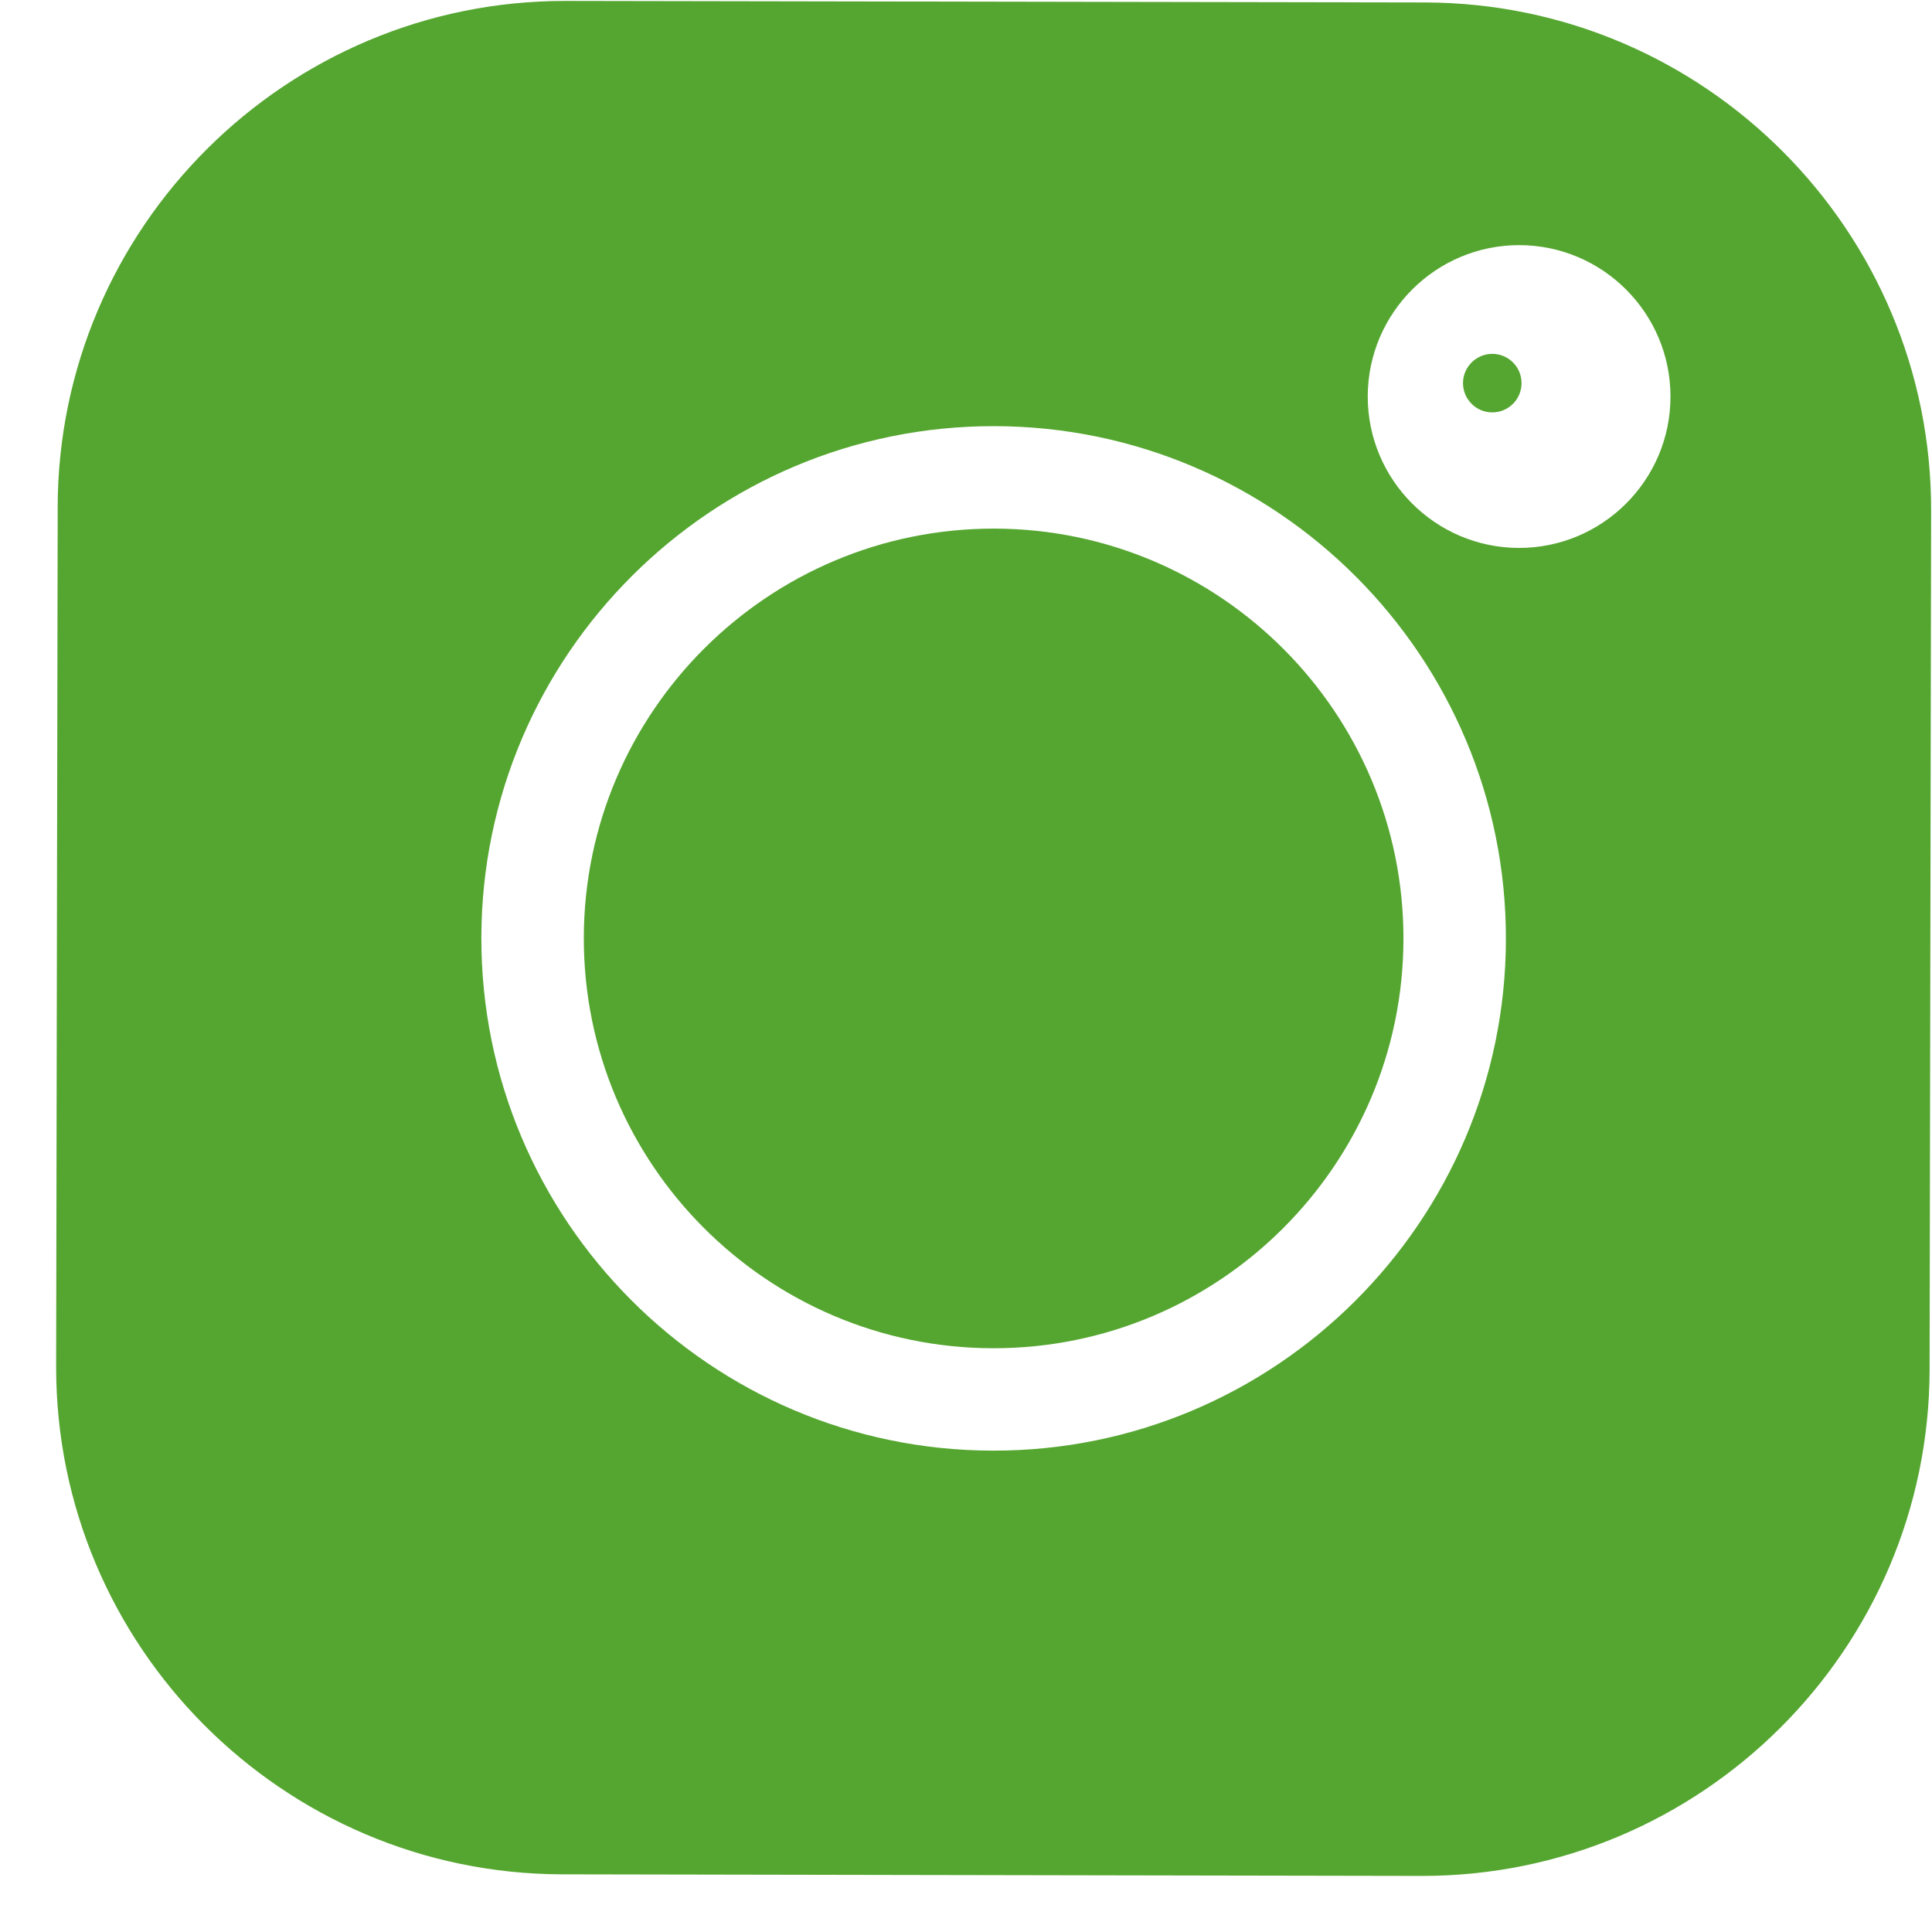 <svg width="33" height="33" viewBox="0 0 33 33" fill="none" xmlns="http://www.w3.org/2000/svg">
<g clip-path="url(#clip0_10_3296)">
<path d="M24.339 0.042L9.663 0.016C4.887 0.007 0.994 3.886 0.985 8.662L0.959 23.338C0.95 28.114 4.829 32.007 9.605 32.015L24.281 32.042C29.058 32.05 32.95 28.172 32.959 23.396L32.985 8.72C32.994 3.943 29.115 0.051 24.339 0.042V0.042ZM16.956 24.778C12.132 24.77 8.214 20.838 8.222 16.013C8.231 11.188 12.163 7.27 16.988 7.279C21.812 7.288 25.73 11.22 25.722 16.044C25.713 20.869 21.781 24.787 16.956 24.778ZM25.943 9.359C24.517 9.356 23.36 8.194 23.362 6.769C23.365 5.343 24.527 4.185 25.952 4.187C27.378 4.19 28.536 5.352 28.533 6.778C28.531 8.204 27.369 9.361 25.943 9.359Z" fill="#55A630"/>
<path d="M16.984 9.029C13.125 9.022 9.979 12.156 9.972 16.016C9.965 19.876 13.1 23.022 16.959 23.029C20.819 23.036 23.965 19.901 23.972 16.041C23.979 12.181 20.844 9.036 16.984 9.029Z" fill="#55A630"/>
<path d="M25.49 6.044C25.215 6.044 24.99 6.268 24.989 6.543C24.989 6.819 25.213 7.044 25.488 7.044C25.764 7.045 25.989 6.821 25.989 6.545C25.99 6.269 25.766 6.045 25.49 6.044Z" fill="#55A630"/>
</g>
<defs>
<clipPath id="clip0_10_3296">
<rect width="32" height="32" fill="white" transform="translate(1.001 -6.10352e-05) rotate(0.103)"/>
</clipPath>
</defs>
</svg>
